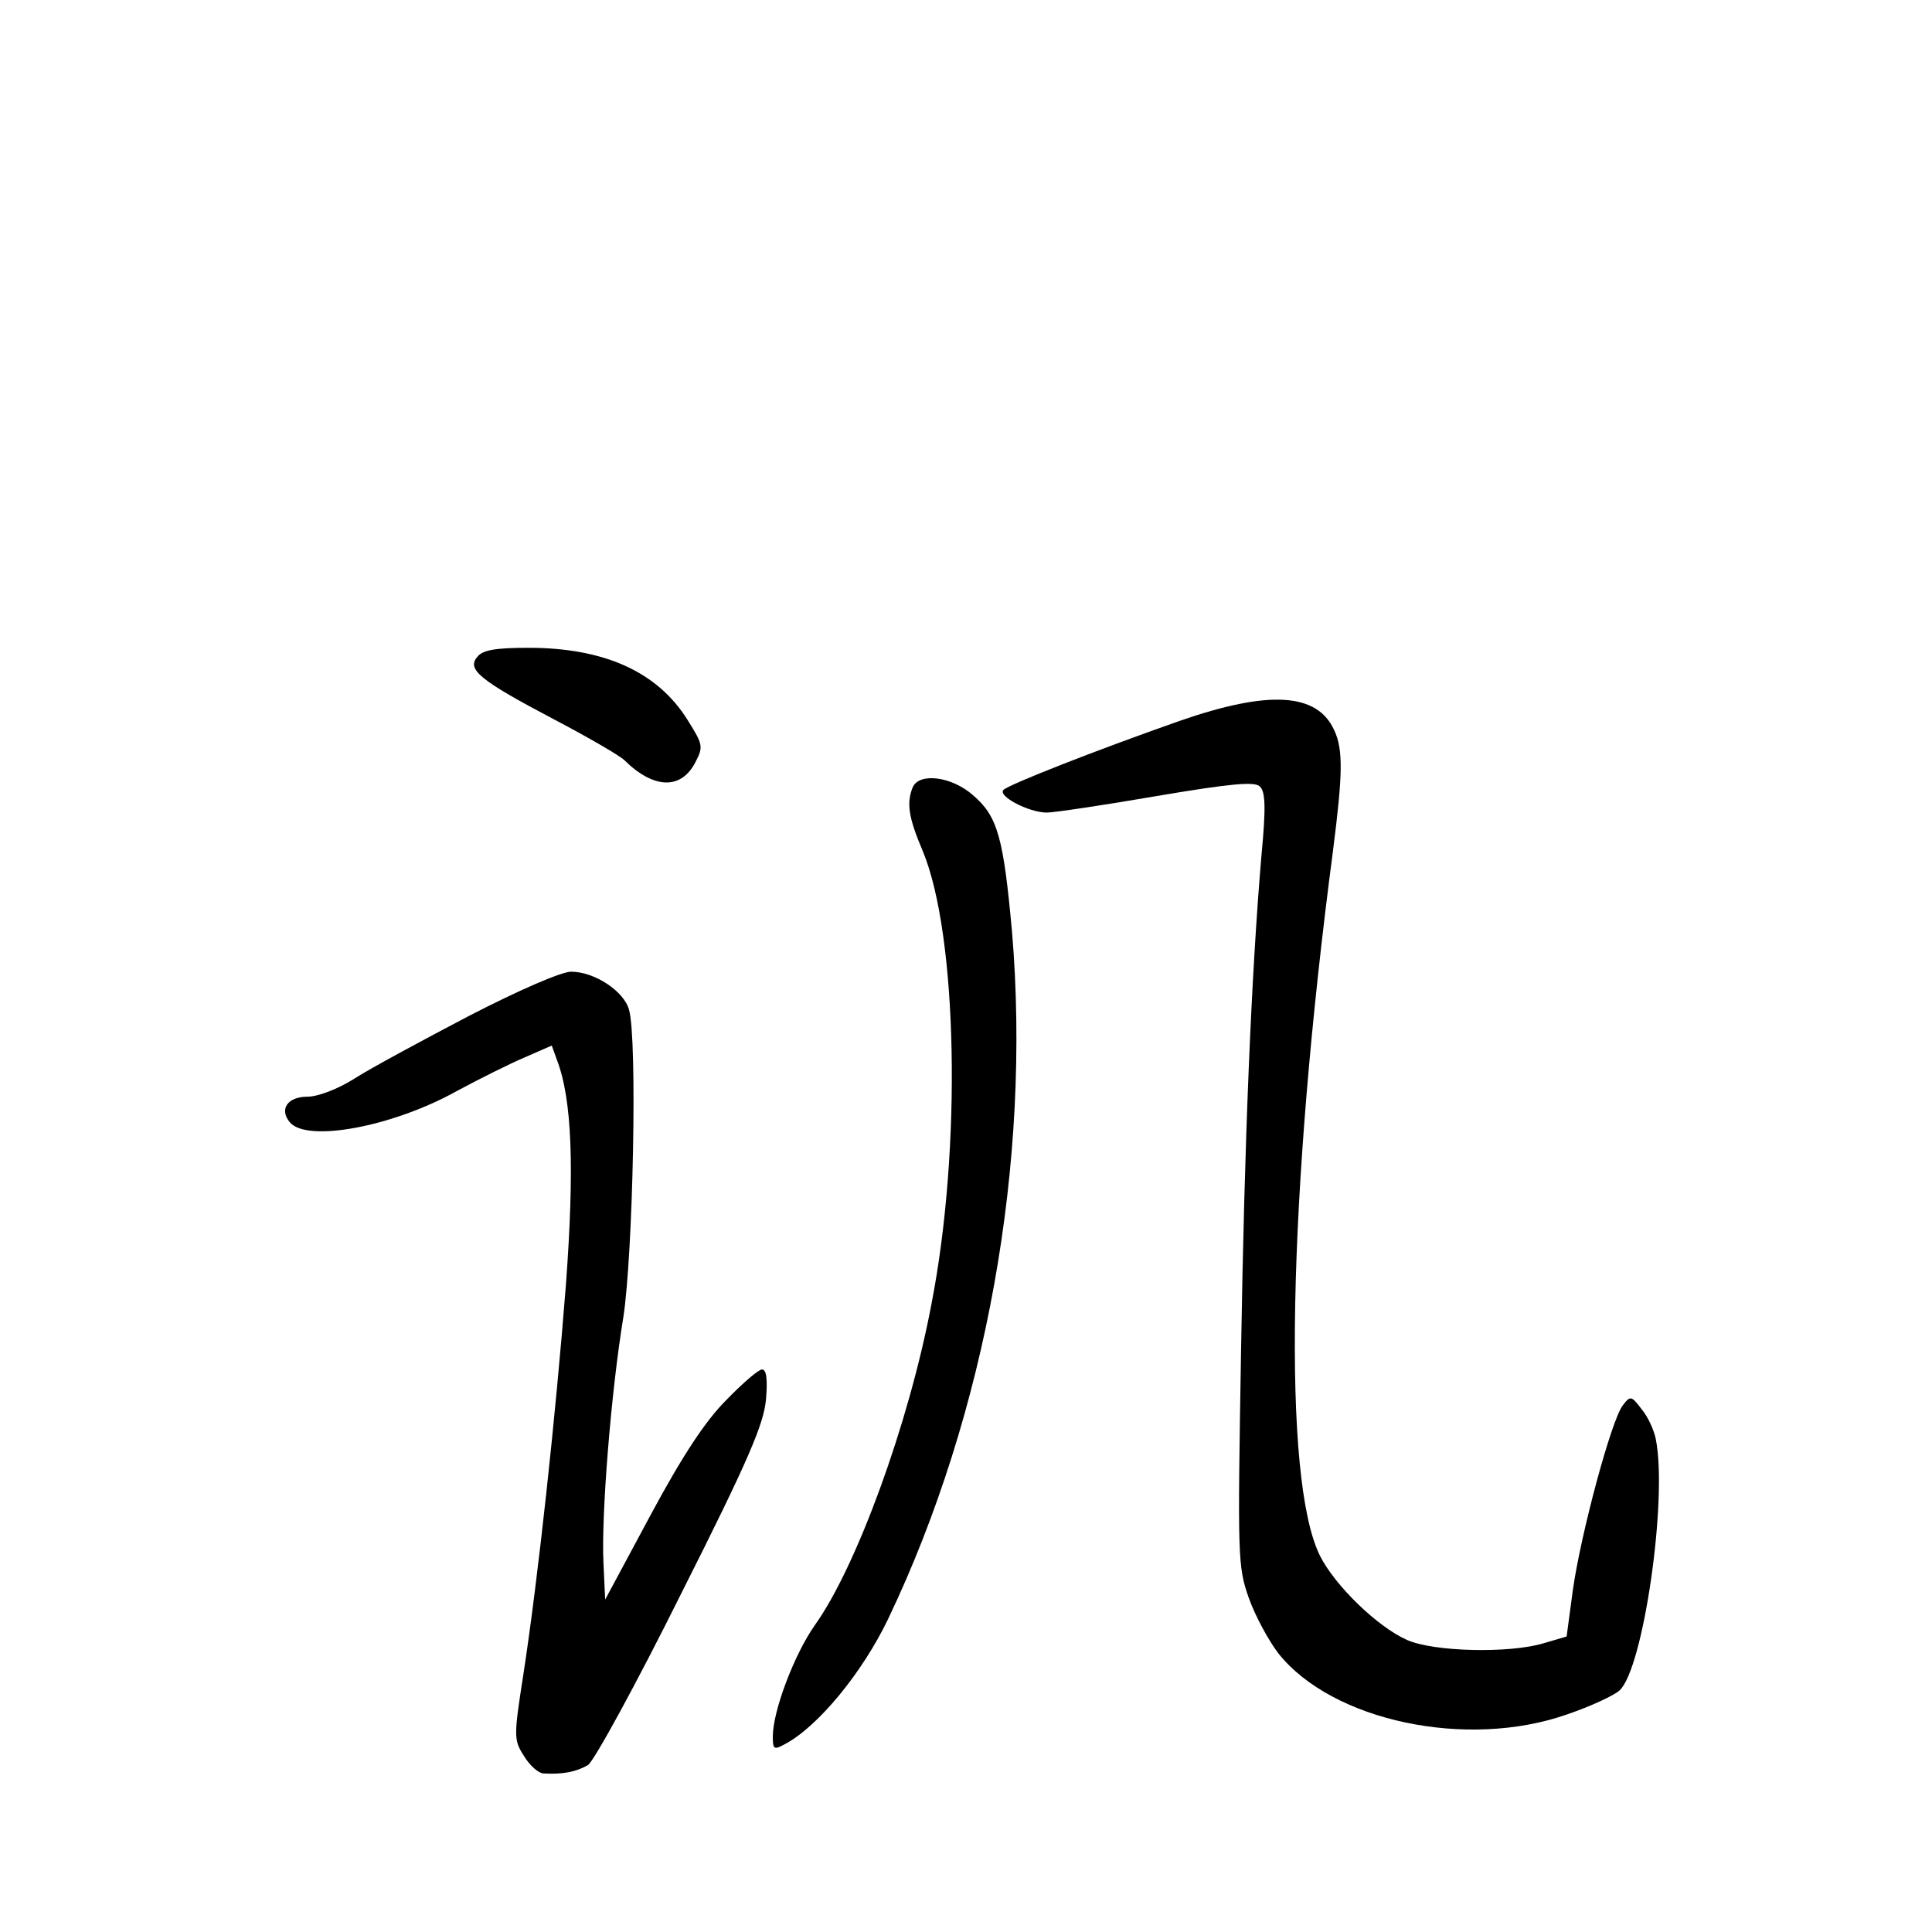 <?xml version="1.0" standalone="no"?>
<!DOCTYPE svg PUBLIC "-//W3C//DTD SVG 20010904//EN"
 "http://www.w3.org/TR/2001/REC-SVG-20010904/DTD/svg10.dtd">
<svg version="1.0" xmlns="http://www.w3.org/2000/svg"
 width="340pt" height="340pt" viewBox="0 0 340 340"
 preserveAspectRatio="xMidYMid meet">
<g transform="translate(0,340) scale(0.1,-0.1)"
fill="#000000" stroke="none">
<path d="M840 2244 c-19 -22 4 -41 135 -110 61 -32 116 -64 124 -72 52 -51
100 -52 125 -3 14 27 13 31 -14 74 -53 85 -147 127 -280 127 -58 0 -81 -4 -90
-16z"/>
<path d="M2075 2131 c-148 -52 -298 -111 -309 -121 -11 -11 45 -40 76 -40 13
0 100 13 193 29 130 22 173 26 182 17 10 -9 11 -37 3 -121 -18 -211 -30 -503
-36 -875 -6 -361 -6 -377 14 -433 11 -31 35 -75 52 -97 95 -119 332 -169 508
-107 41 14 82 33 92 42 42 38 85 337 64 442 -3 16 -14 40 -25 53 -18 24 -20
24 -33 7 -20 -25 -74 -226 -88 -325 l-11 -82 -41 -12 c-60 -18 -193 -15 -240
6 -52 23 -127 96 -153 148 -67 134 -57 635 23 1242 17 133 18 177 2 211 -30
66 -115 71 -273 16z"/>
<path d="M1606 2014 c-11 -28 -7 -53 18 -112 61 -147 69 -522 15 -798 -40
-211 -132 -462 -205 -564 -36 -51 -74 -151 -74 -196 0 -23 2 -24 22 -13 58 31
136 126 181 220 173 362 252 805 218 1209 -15 165 -25 203 -68 240 -38 34 -96
41 -107 14z"/>
<path d="M825 1612 c-82 -43 -173 -92 -201 -110 -30 -19 -65 -32 -83 -32 -35
0 -50 -22 -31 -45 30 -36 181 -8 294 55 39 21 93 48 119 59 l48 21 9 -25 c27
-70 31 -191 16 -395 -18 -231 -49 -518 -75 -687 -17 -109 -17 -115 1 -143 10
-17 26 -31 35 -31 33 -2 58 3 78 15 11 8 85 143 164 302 119 236 145 298 149
341 3 35 1 53 -7 53 -6 0 -34 -24 -63 -54 -37 -37 -77 -98 -133 -202 l-80
-149 -3 65 c-4 82 13 298 35 432 17 110 25 489 10 541 -9 33 -61 67 -102 67
-17 0 -93 -33 -180 -78z"/>
</g>
</svg>
